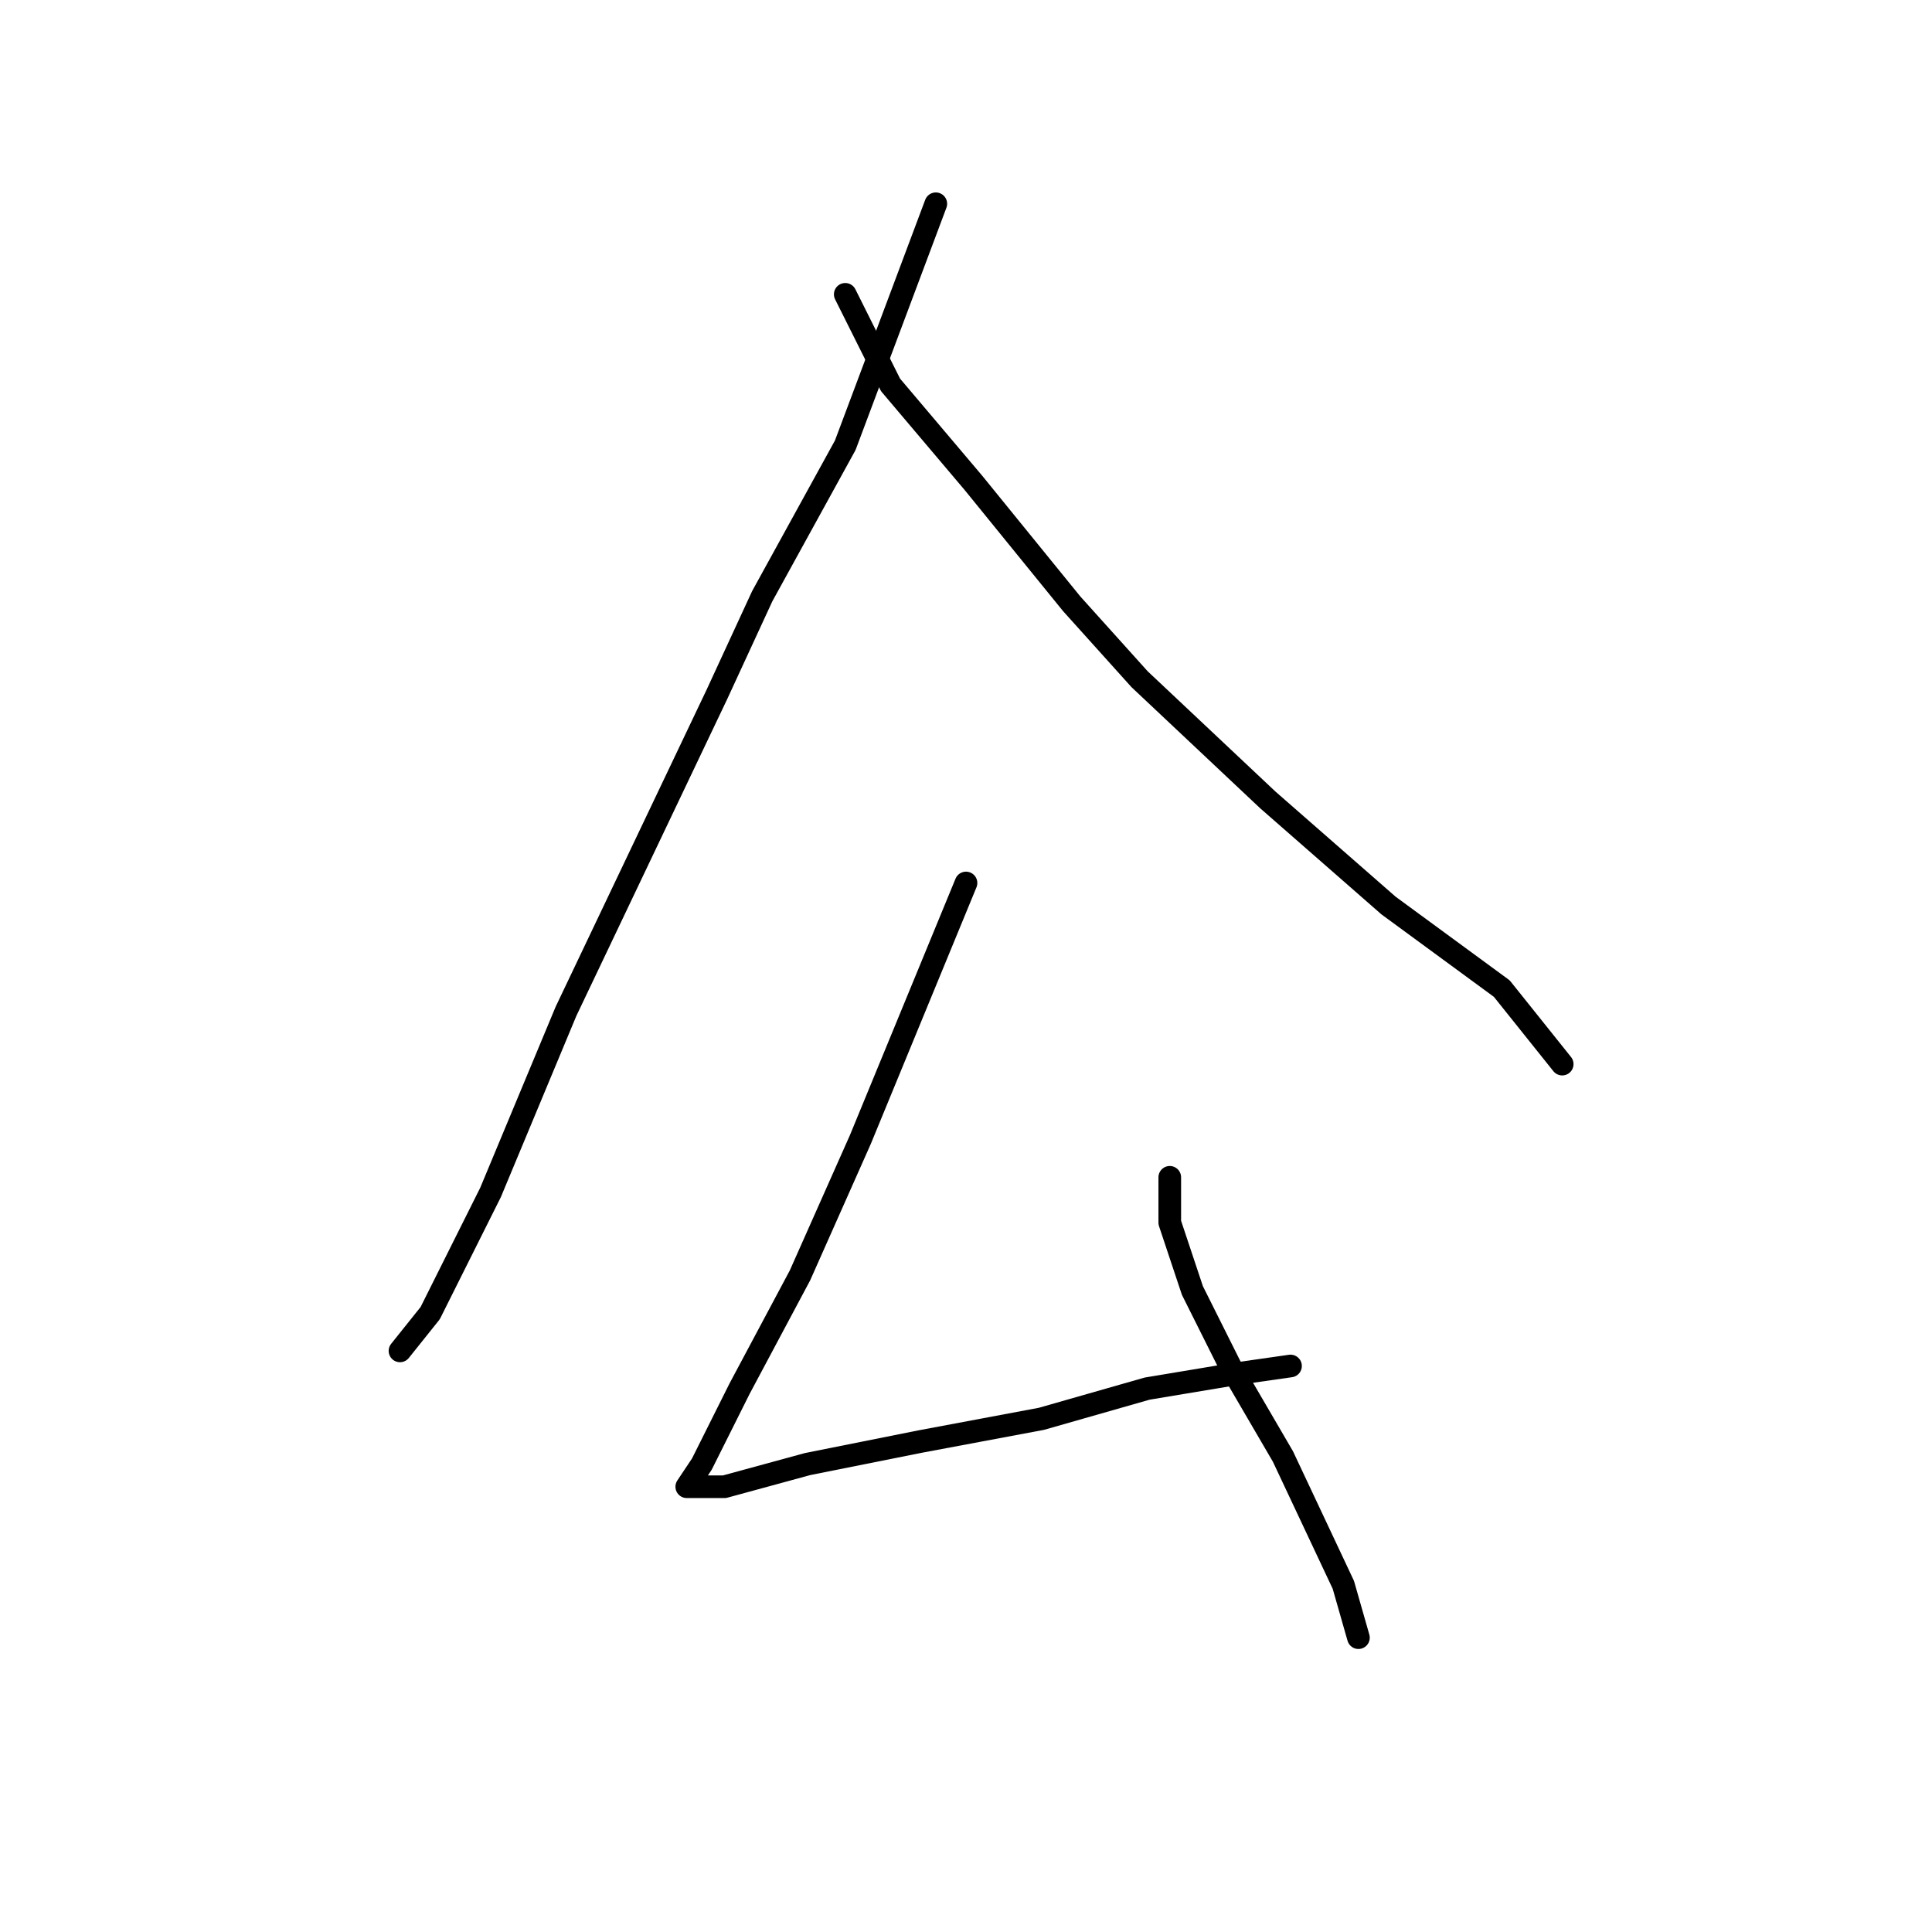<?xml version="1.0" standalone="no"?>
    <svg width="256" height="256" xmlns="http://www.w3.org/2000/svg" version="1.1">
    <polyline stroke="black" stroke-width="3" stroke-linecap="round" fill="transparent" stroke-linejoin="round" points="124 27 118 43 112 59 101 79 95 92 75 134 65 158 57 174 53 179 53 179 " />
        <polyline stroke="black" stroke-width="3" stroke-linecap="round" fill="transparent" stroke-linejoin="round" points="112 39 115 45 118 51 129 64 142 80 151 90 168 106 184 120 199 131 207 141 207 141 " />
        <polyline stroke="black" stroke-width="3" stroke-linecap="round" fill="transparent" stroke-linejoin="round" points="128 117 121 134 114 151 106 169 98 184 93 194 91 197 92 197 96 197 107 194 122 191 138 188 152 184 164 182 171 181 171 181 " />
        <polyline stroke="black" stroke-width="3" stroke-linecap="round" fill="transparent" stroke-linejoin="round" points="155 156 155 159 155 162 158 171 163 181 170 193 178 210 180 217 180 217 " />
        </svg>